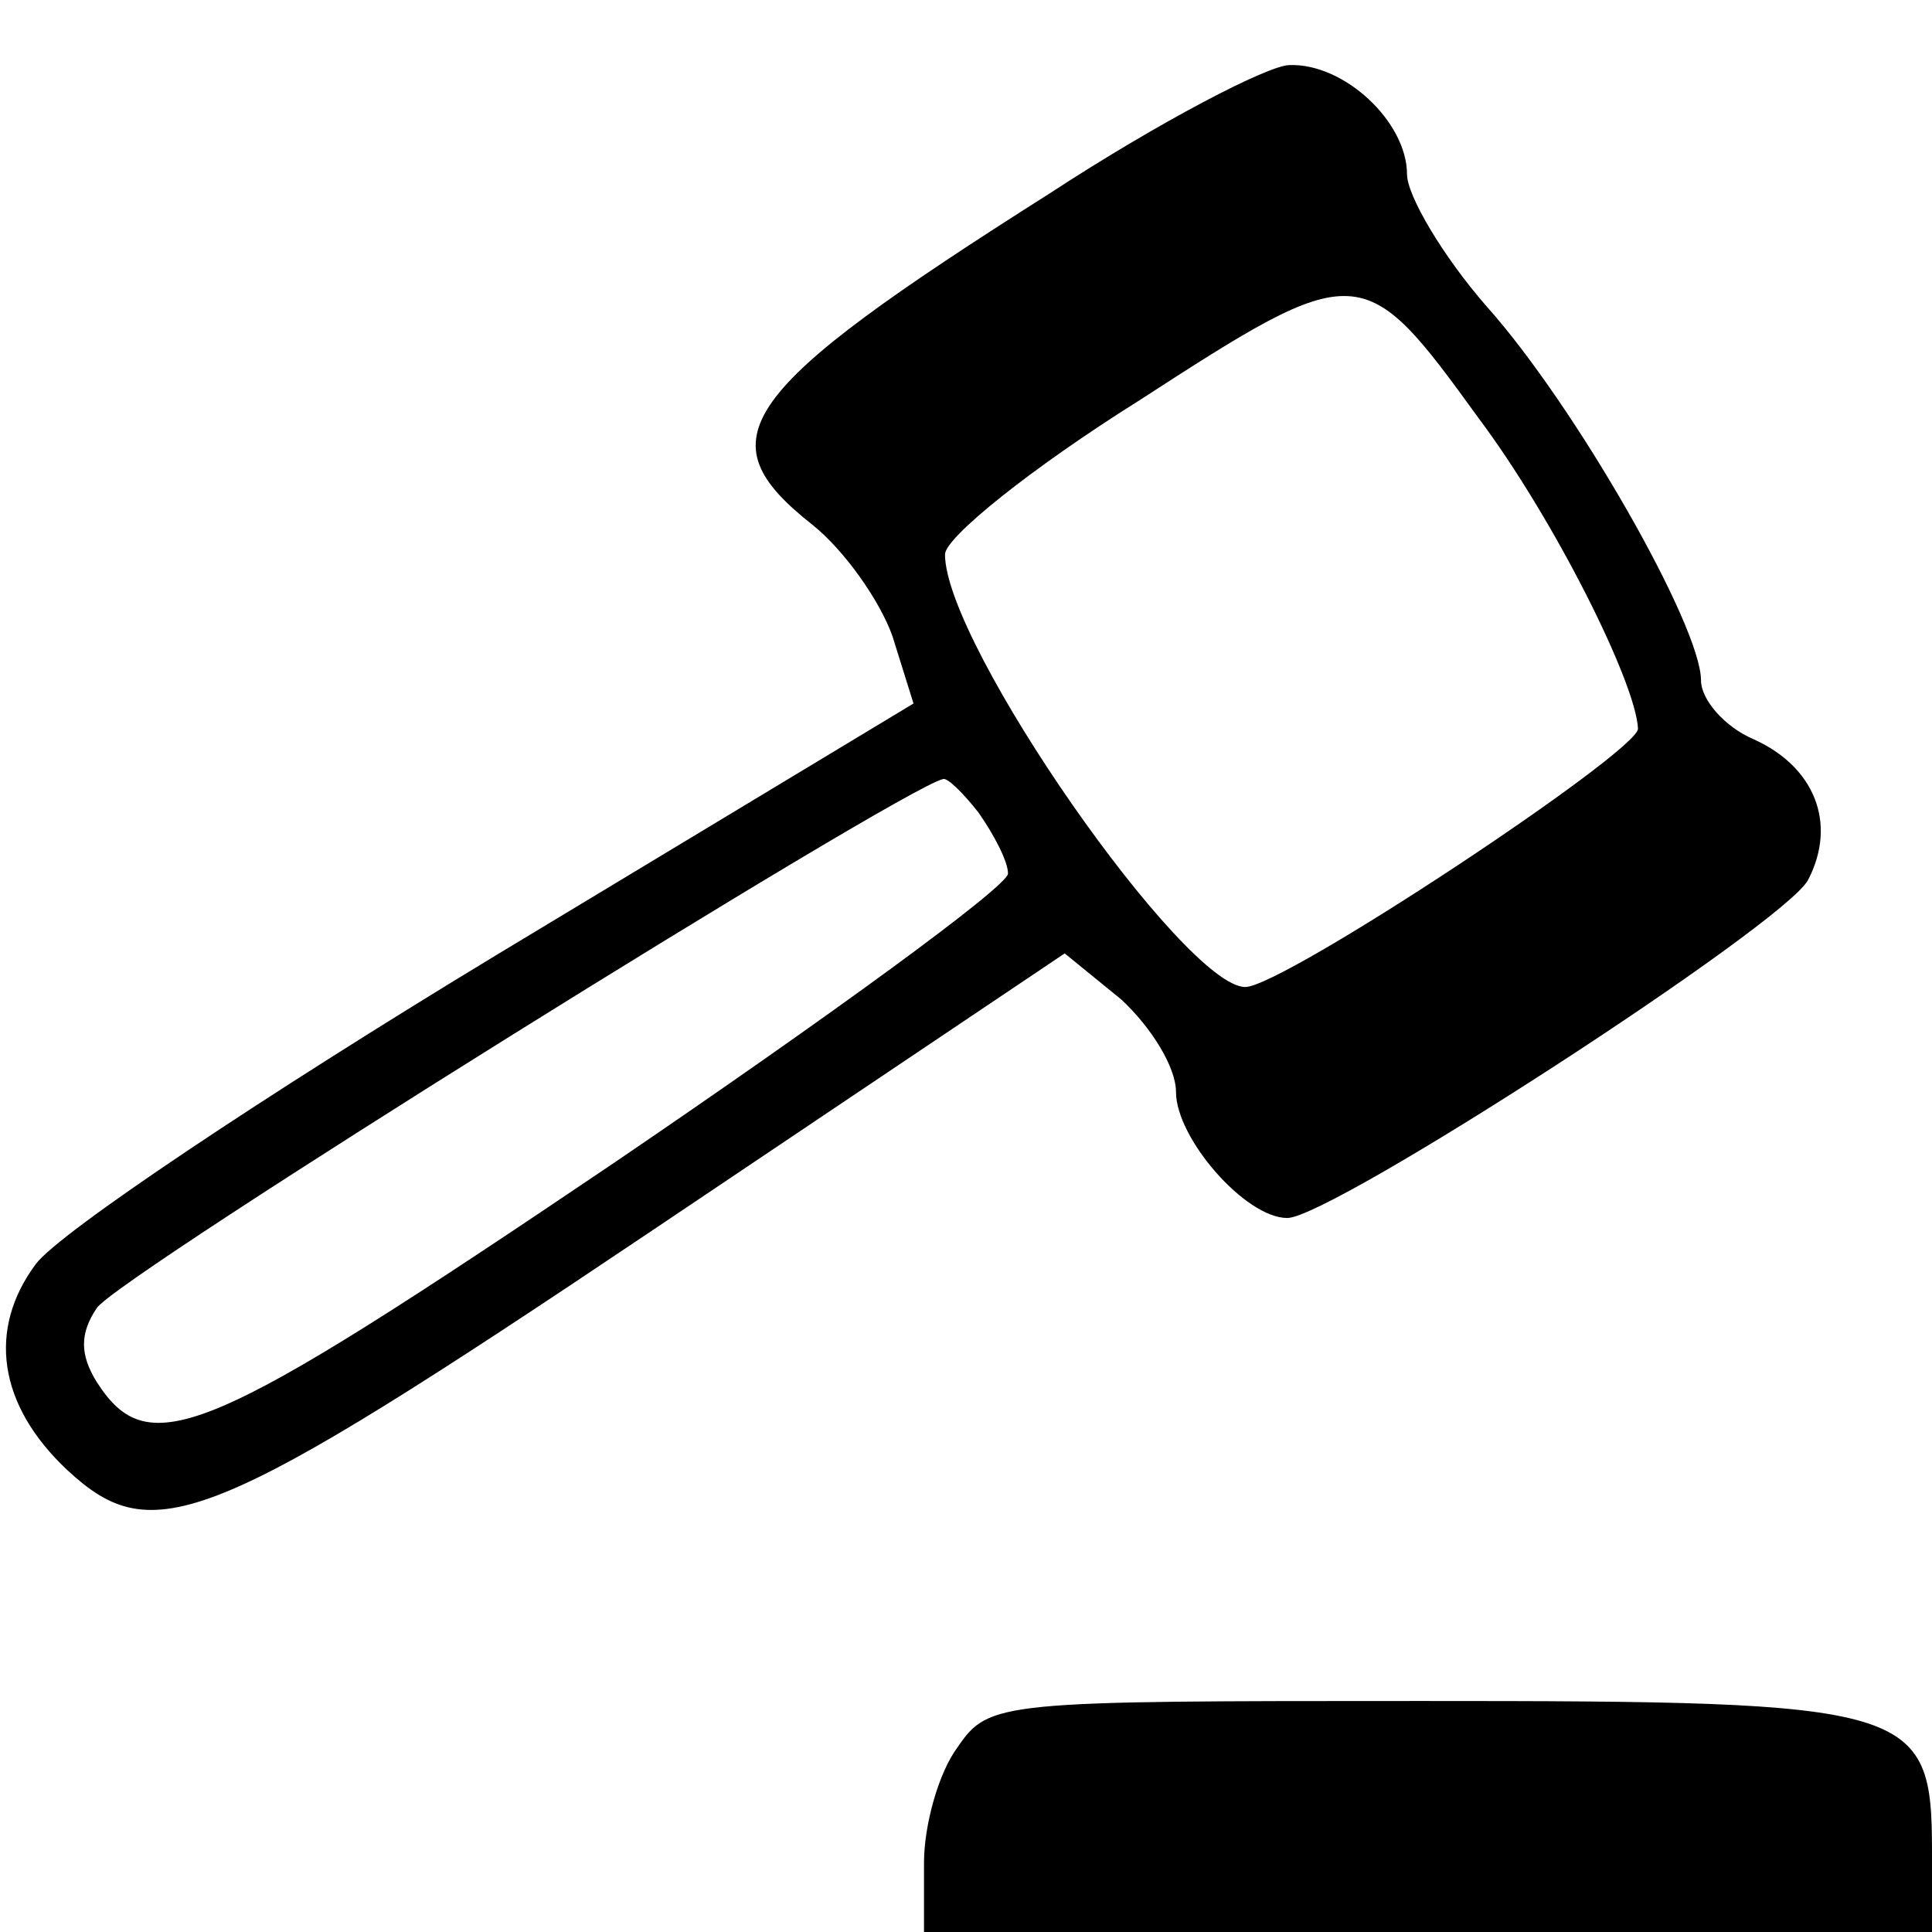 <?xml version="1.0" standalone="no"?>
<!DOCTYPE svg PUBLIC "-//W3C//DTD SVG 20010904//EN"
 "http://www.w3.org/TR/2001/REC-SVG-20010904/DTD/svg10.dtd">
<svg version="1.0" xmlns="http://www.w3.org/2000/svg"
 width="92pt" height="92pt" viewBox="0 0 92 92"
 preserveAspectRatio="xMidYMid meet">
<g transform="translate(0,92) scale(0.1,-0.1)"
fill="#000000" stroke="none">
<path d="M500 828 c-150 -95 -165 -117 -113 -158 15 -12 32 -36 38 -53 l10
-32 -199 -120 c-109 -66 -208 -132 -219 -147 -23 -31 -18 -67 15 -98 41 -38
67 -28 277 113 l198 133 27 -22 c14 -13 26 -32 26 -44 0 -22 33 -60 53 -60 21
0 237 140 248 161 14 27 3 54 -26 67 -14 6 -25 19 -25 28 0 26 -60 131 -102
178 -21 24 -38 53 -38 63 0 25 -30 53 -56 52 -10 0 -62 -27 -114 -61z m204
-107 c36 -48 75 -126 76 -148 0 -11 -169 -123 -187 -123 -29 0 -143 163 -143
206 0 8 41 41 92 73 105 68 107 68 162 -8z m-238 -188 c7 -10 14 -23 14 -29 0
-6 -85 -68 -188 -138 -194 -131 -221 -143 -246 -104 -8 13 -8 23 0 35 8 14
382 247 403 252 2 1 10 -7 17 -16z"/>
<path d="M456 88 c-9 -12 -16 -37 -16 -55 l0 -33 240 0 240 0 0 38 c0 70 -8
72 -243 72 -201 0 -206 0 -221 -22z"/>
</g>
</svg>
